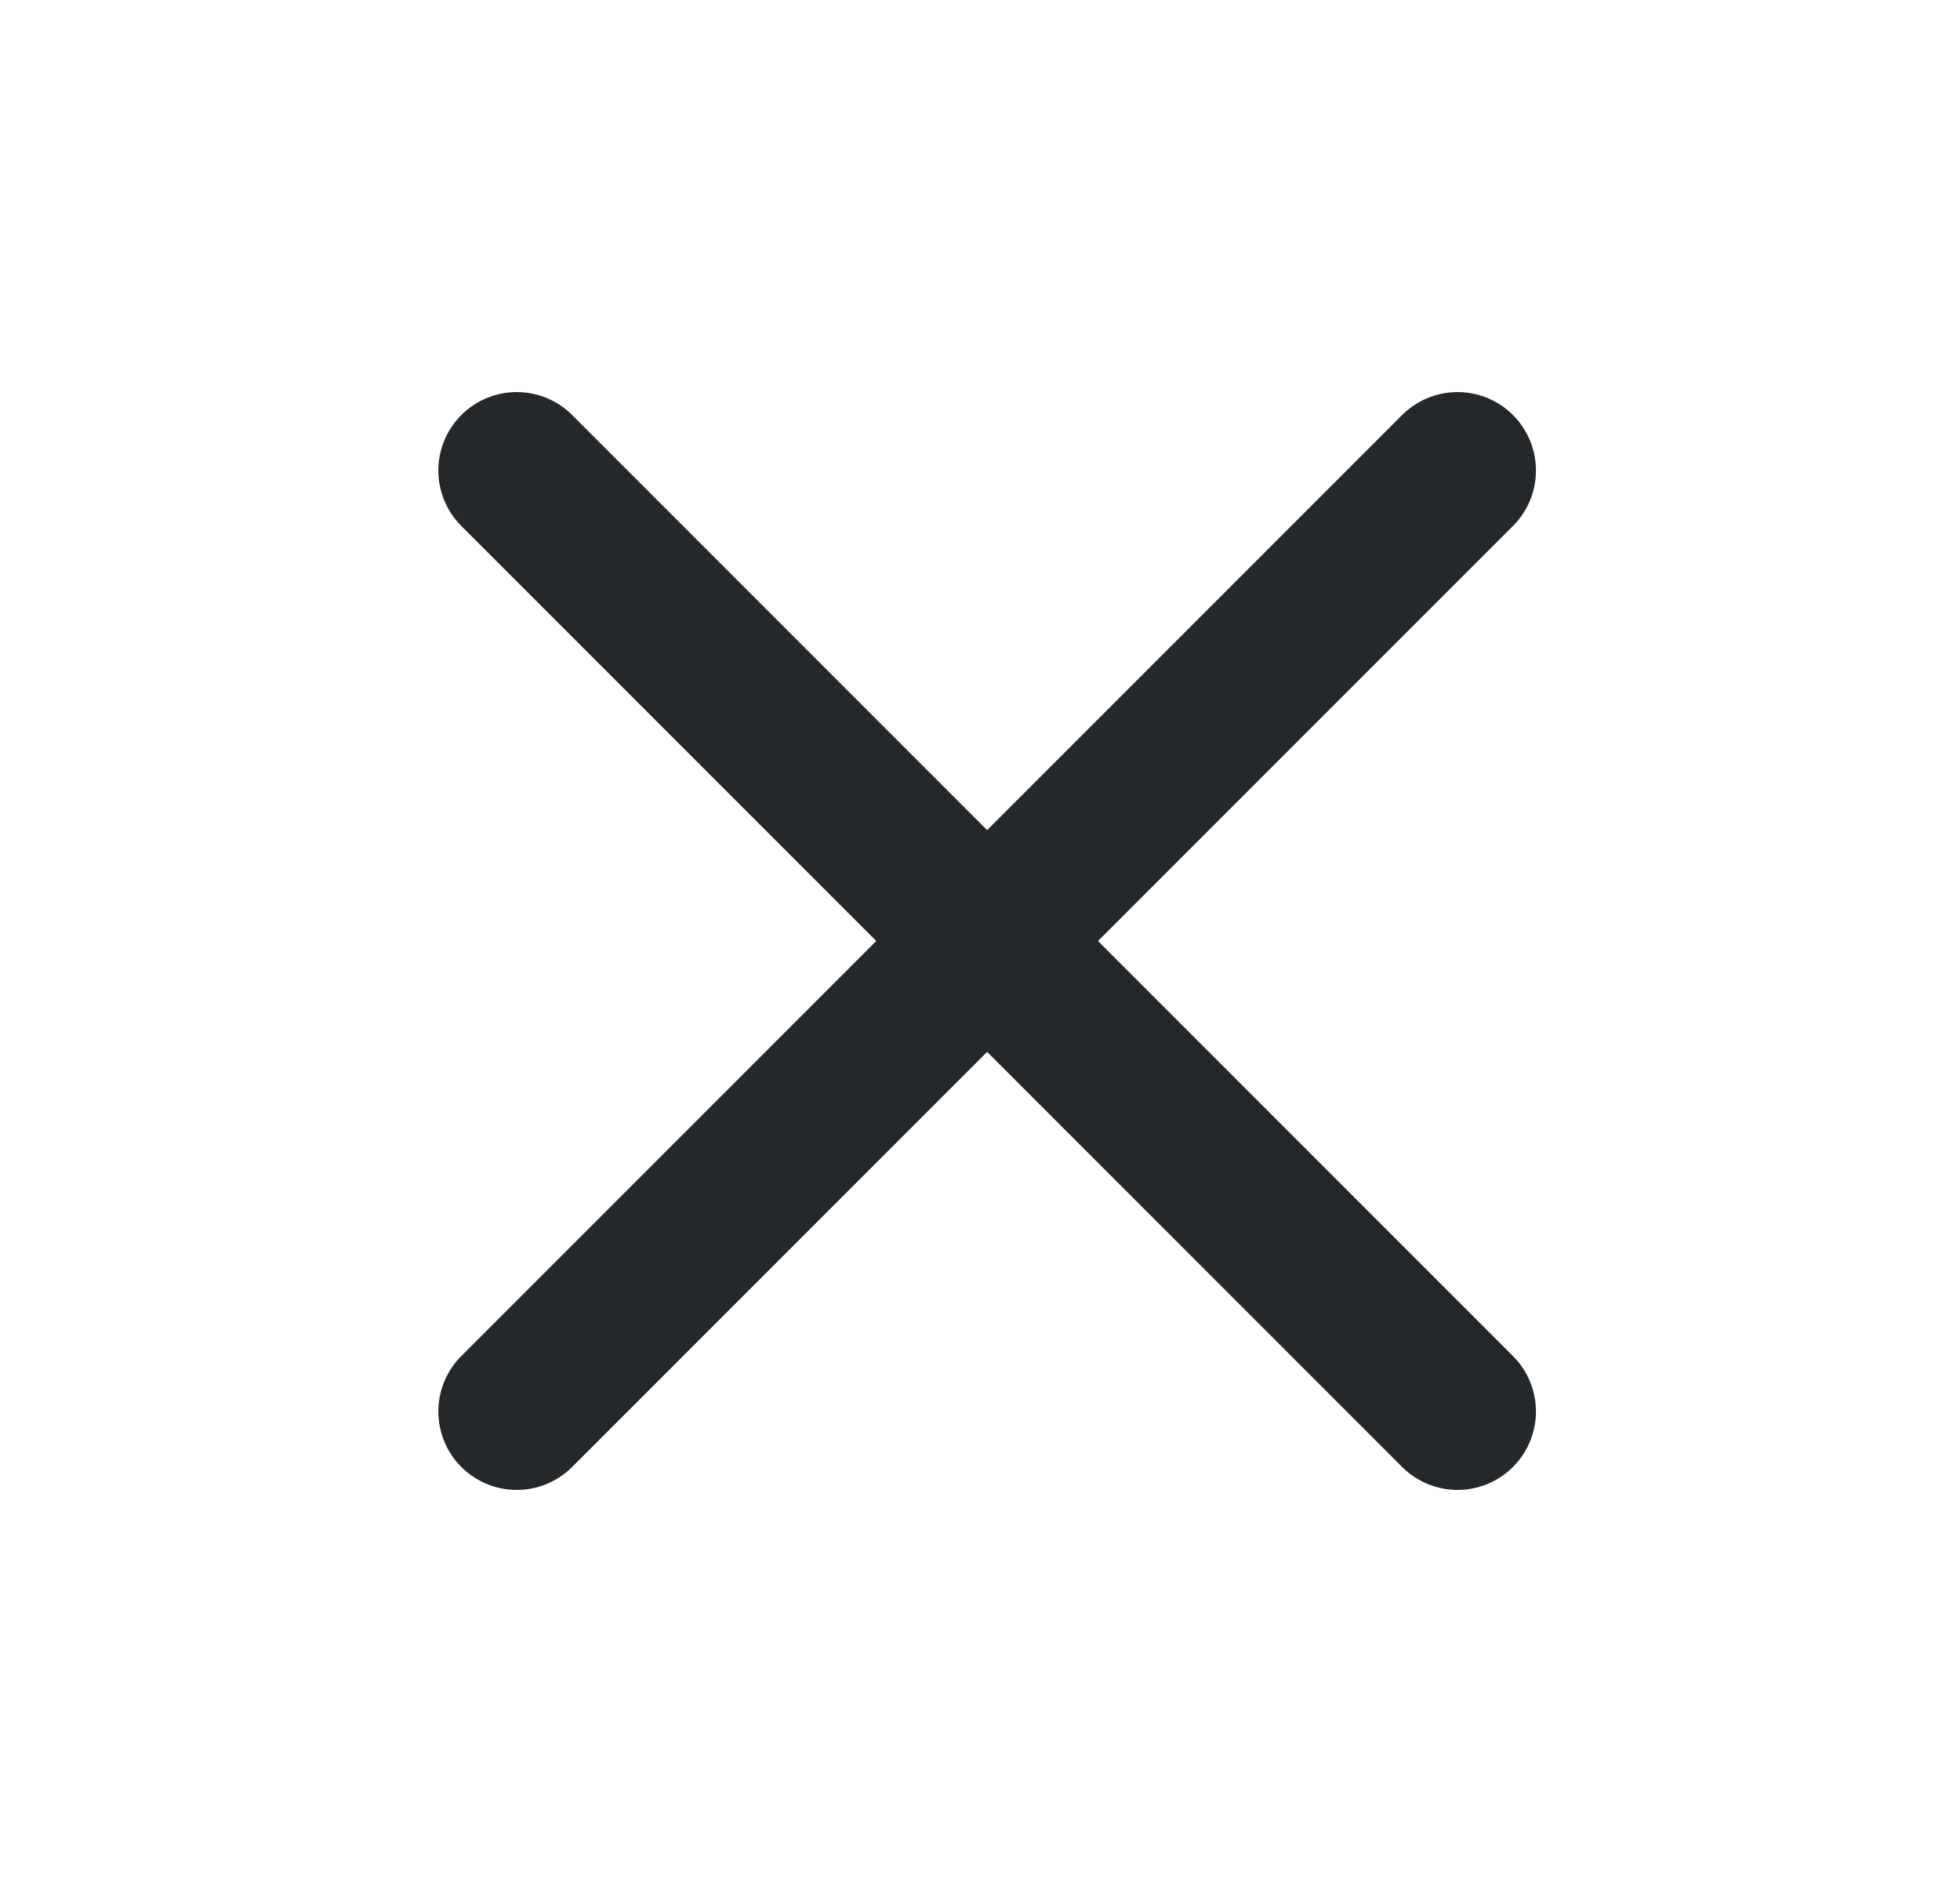 <svg width="25" height="24" viewBox="0 0 25 24" fill="none" xmlns="http://www.w3.org/2000/svg">
<path d="M18.591 6L6.591 18" stroke="#25282B" stroke-width="2" stroke-linecap="round" stroke-linejoin="round"/>
<path d="M6.591 6L18.591 18" stroke="#25282B" stroke-width="2" stroke-linecap="round" stroke-linejoin="round"/>
</svg>
